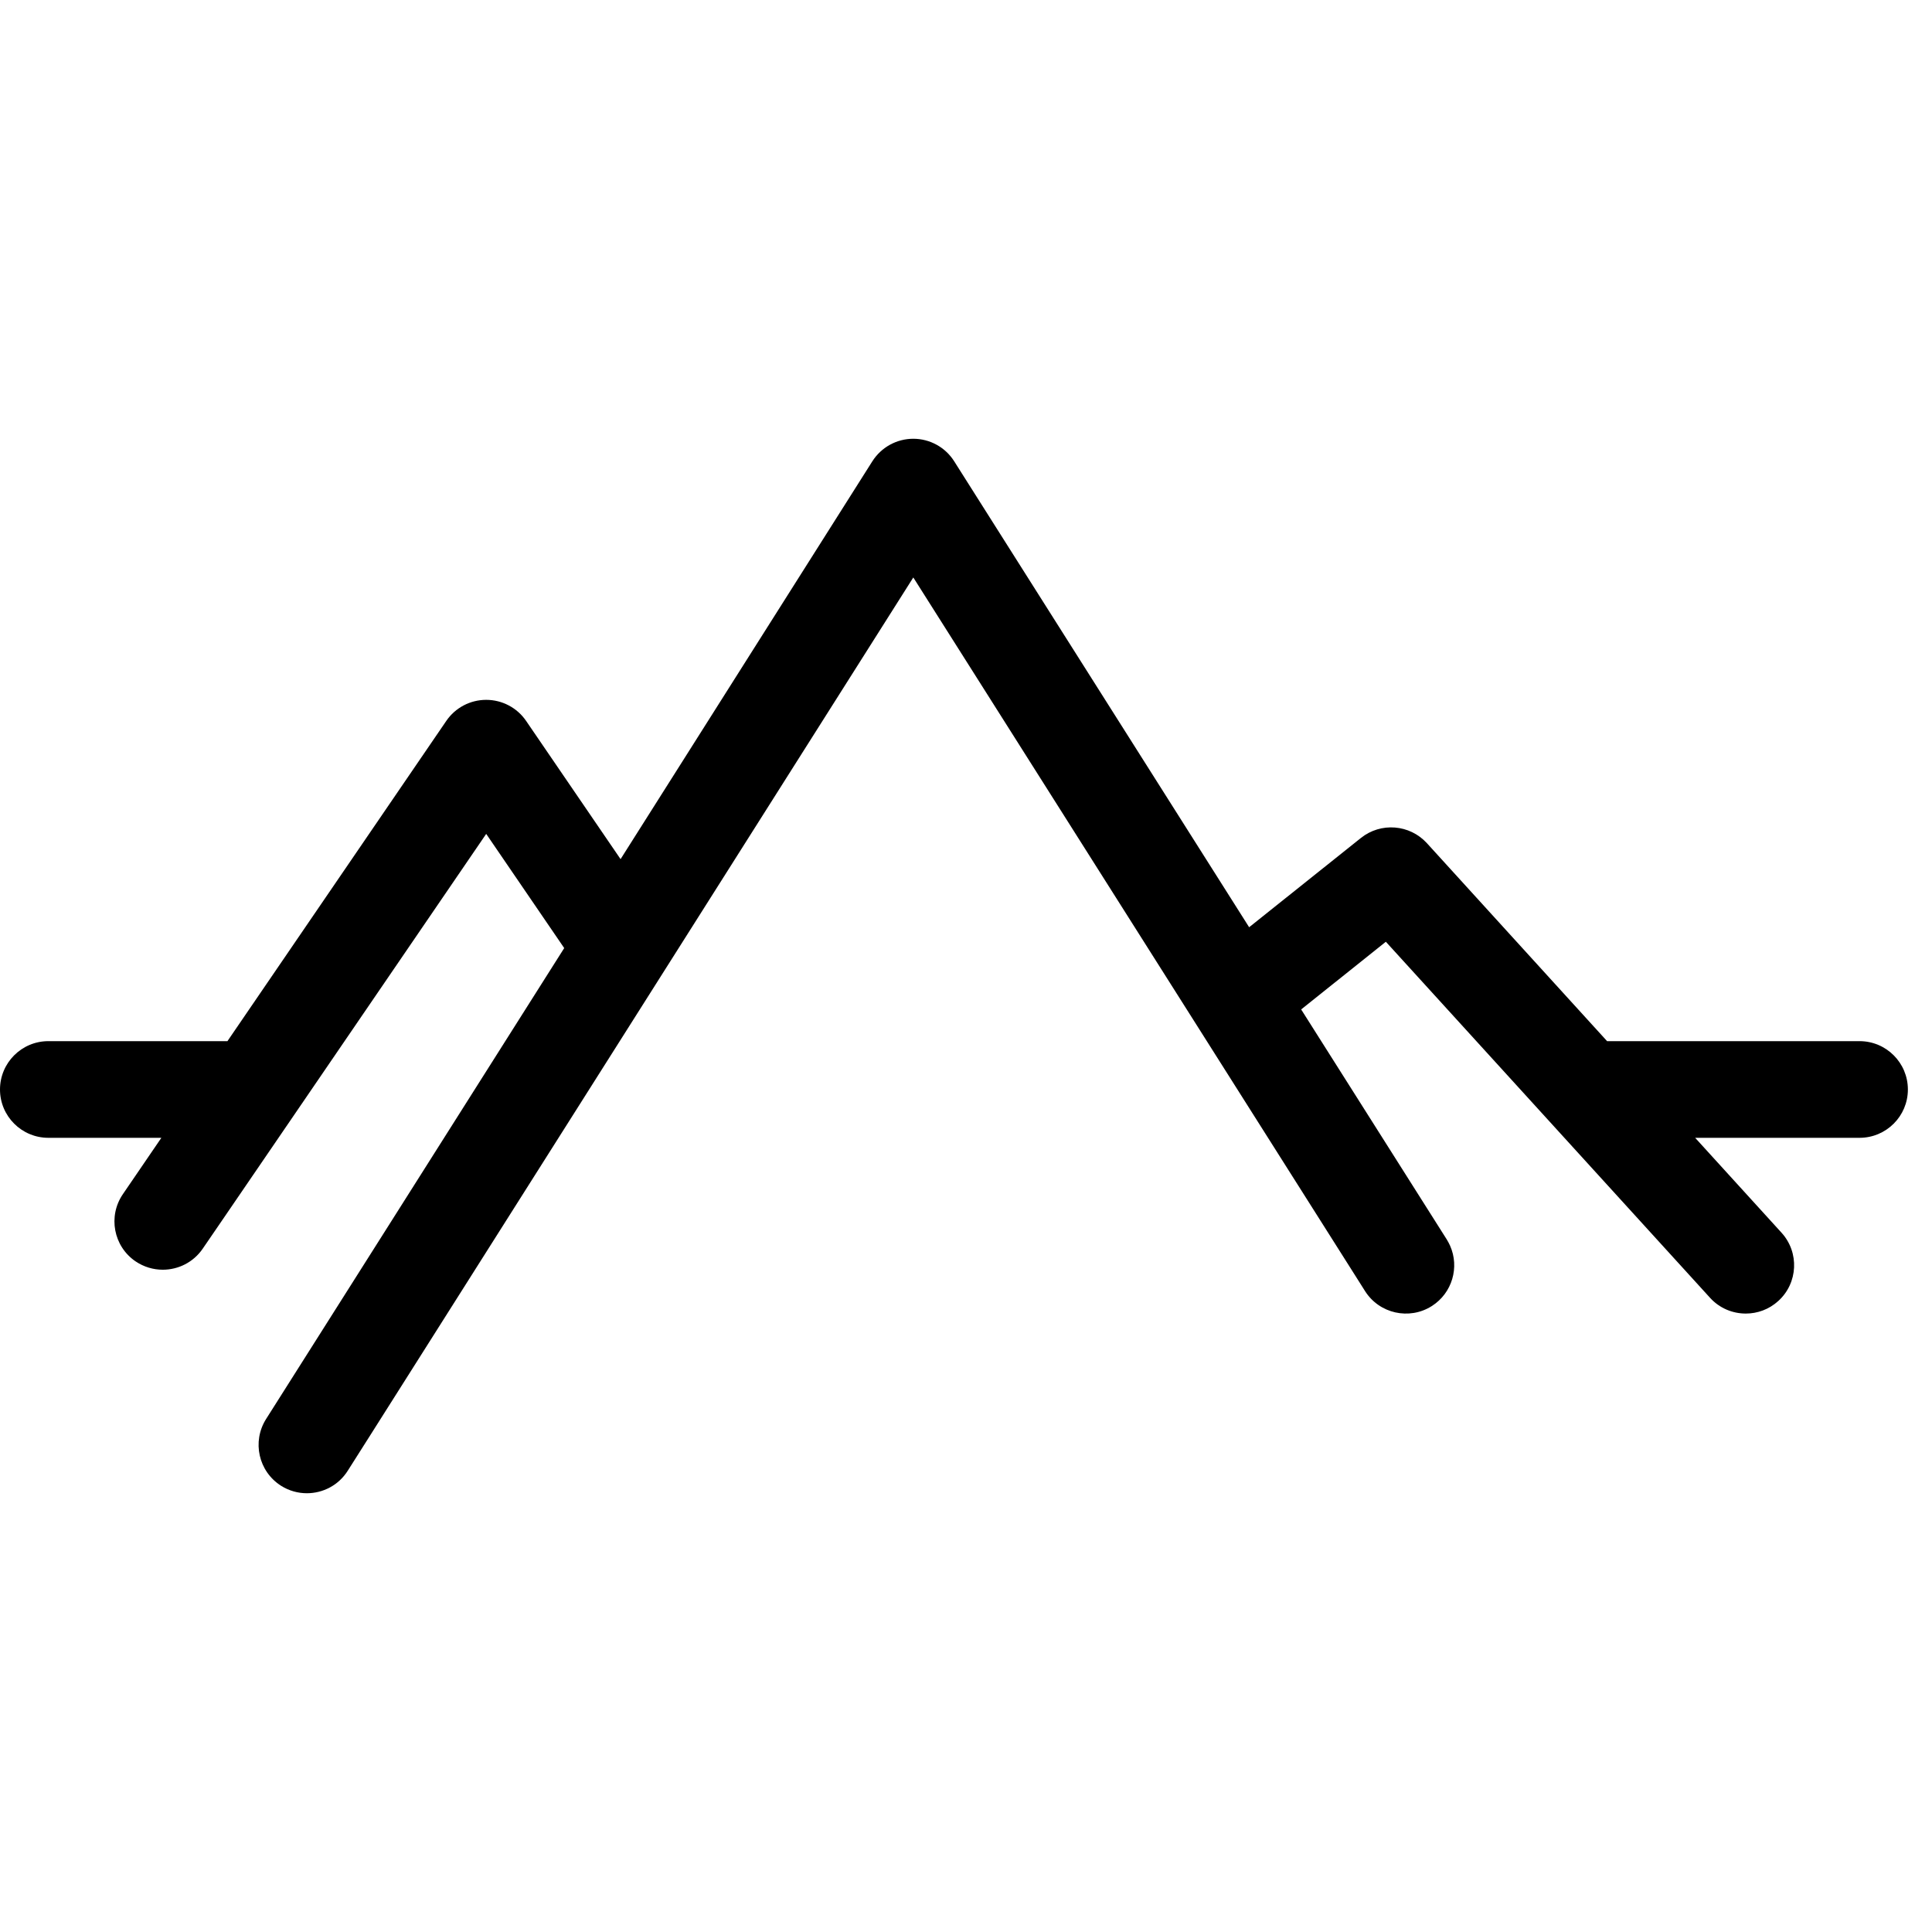 <svg width="29" height="29" viewBox="0 0 29 29" fill="none" xmlns="http://www.w3.org/2000/svg">
<g clip-path="url(#clip0_45_1957)">
<path d="M27.912 15.628H24.123L21.418 12.656C21.16 12.374 20.727 12.339 20.428 12.578L18.75 13.918L14.322 6.923C14.189 6.713 13.957 6.586 13.709 6.586C13.46 6.586 13.229 6.713 13.095 6.923L9.315 12.896L7.897 10.821C7.762 10.623 7.537 10.505 7.298 10.505C7.058 10.505 6.834 10.623 6.699 10.821L3.414 15.628H0.726C0.325 15.628 0 15.953 0 16.354C0 16.754 0.325 17.079 0.726 17.079H2.422L1.845 17.924C1.618 18.255 1.703 18.707 2.034 18.933C2.16 19.018 2.302 19.059 2.443 19.059C2.675 19.059 2.902 18.949 3.043 18.743L3.323 18.334L7.298 12.517L8.469 14.231L5.872 18.334L3.994 21.3C3.78 21.639 3.88 22.087 4.219 22.302C4.339 22.378 4.474 22.414 4.606 22.414C4.847 22.414 5.082 22.295 5.22 22.076L5.565 21.532L13.709 8.668L20.325 19.119L20.49 19.38C20.704 19.718 21.153 19.819 21.491 19.605C21.799 19.41 21.91 19.021 21.766 18.698C21.751 18.666 21.735 18.634 21.716 18.604L19.531 15.152L20.802 14.136L25.16 18.922L25.668 19.48C25.811 19.638 26.008 19.717 26.205 19.717C26.379 19.717 26.554 19.655 26.693 19.528C26.99 19.259 27.011 18.799 26.741 18.503L25.445 17.079H27.912C28.313 17.079 28.638 16.754 28.638 16.354C28.638 15.953 28.313 15.628 27.912 15.628Z" fill="black"/>
</g>
<defs>
<clipPath id="clip0_45_1957">
<rect width="28.638" height="28.638" fill="white" transform="translate(0 0.181)"/>
</clipPath>
</defs>
</svg>

